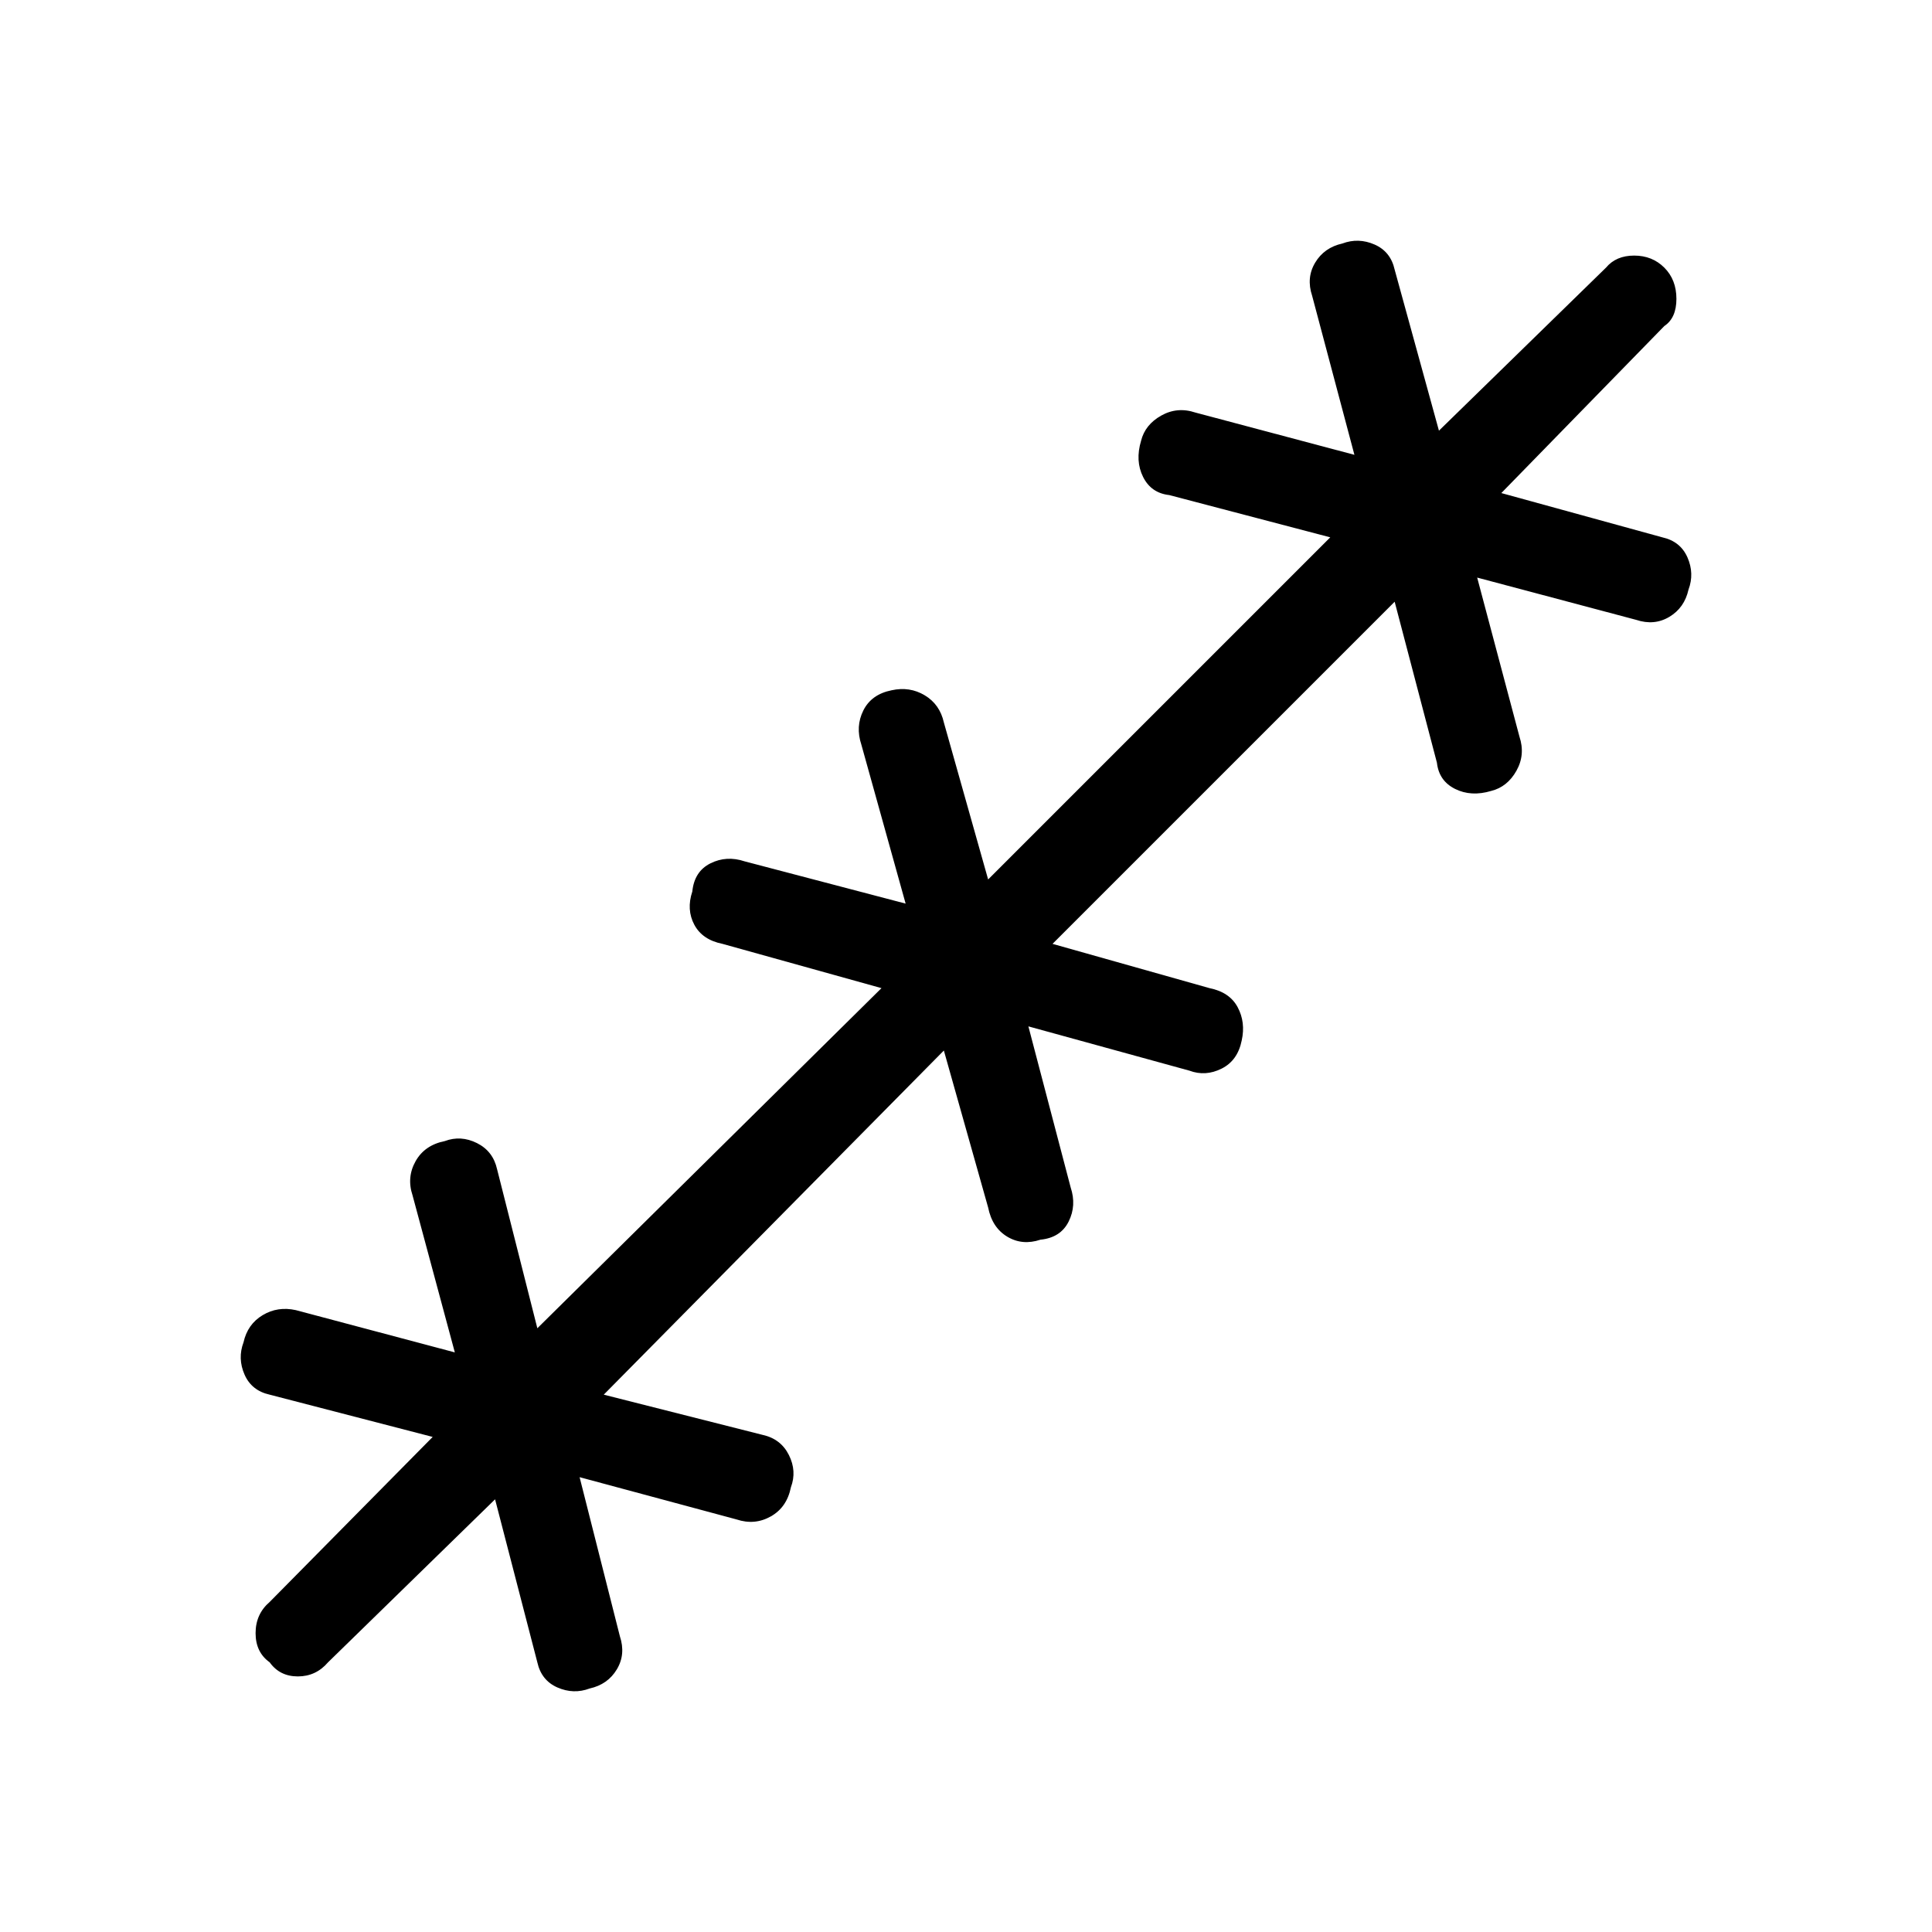 <svg xmlns="http://www.w3.org/2000/svg" height="48" width="48"><path d="M12.3 37.25 8.15 41.3q-.3.35-.75.35t-.7-.35q-.35-.25-.35-.725t.35-.775l4.05-4.1-4.05-1.05q-.45-.1-.625-.5t-.025-.8q.1-.45.475-.675.375-.225.825-.125l3.95 1.05-1.05-3.9q-.15-.45.075-.85.225-.4.725-.5.4-.15.8.05t.5.65l1 3.95 8.55-8.45-3.95-1.1q-.5-.1-.7-.475-.2-.375-.05-.825.05-.5.45-.7.4-.2.85-.05l4 1.05-1.1-3.95q-.15-.45.05-.85.2-.4.7-.5.45-.1.825.125.375.225.475.675l1.1 3.9 8.5-8.5-4-1.05q-.45-.05-.65-.45t-.05-.9q.1-.4.5-.625.4-.225.85-.075l3.95 1.05-1.05-3.95q-.15-.45.075-.825.225-.375.675-.475.4-.15.8.025t.5.625l1.1 4 4.15-4.05q.25-.3.7-.3.45 0 .75.3t.3.775q0 .475-.3.675l-4.05 4.15 4 1.1q.45.1.625.5t.025.8q-.1.45-.475.675-.375.225-.825.075l-3.95-1.05 1.05 3.95q.15.45-.075.85-.225.4-.625.5-.5.15-.9-.05t-.45-.65l-1.05-4-8.5 8.5 3.9 1.1q.5.1.7.475.2.375.1.825-.1.5-.5.7-.4.2-.8.05l-4-1.1 1.05 4q.15.45-.05.85-.2.4-.7.45-.45.15-.825-.075-.375-.225-.475-.725l-1.1-3.9L15 34.65l3.95 1q.45.1.65.5t.05.8q-.1.5-.5.725-.4.225-.85.075l-3.9-1.05 1 3.95q.15.45-.075.825-.225.375-.675.475-.4.15-.8-.025t-.5-.625Z"/></svg>